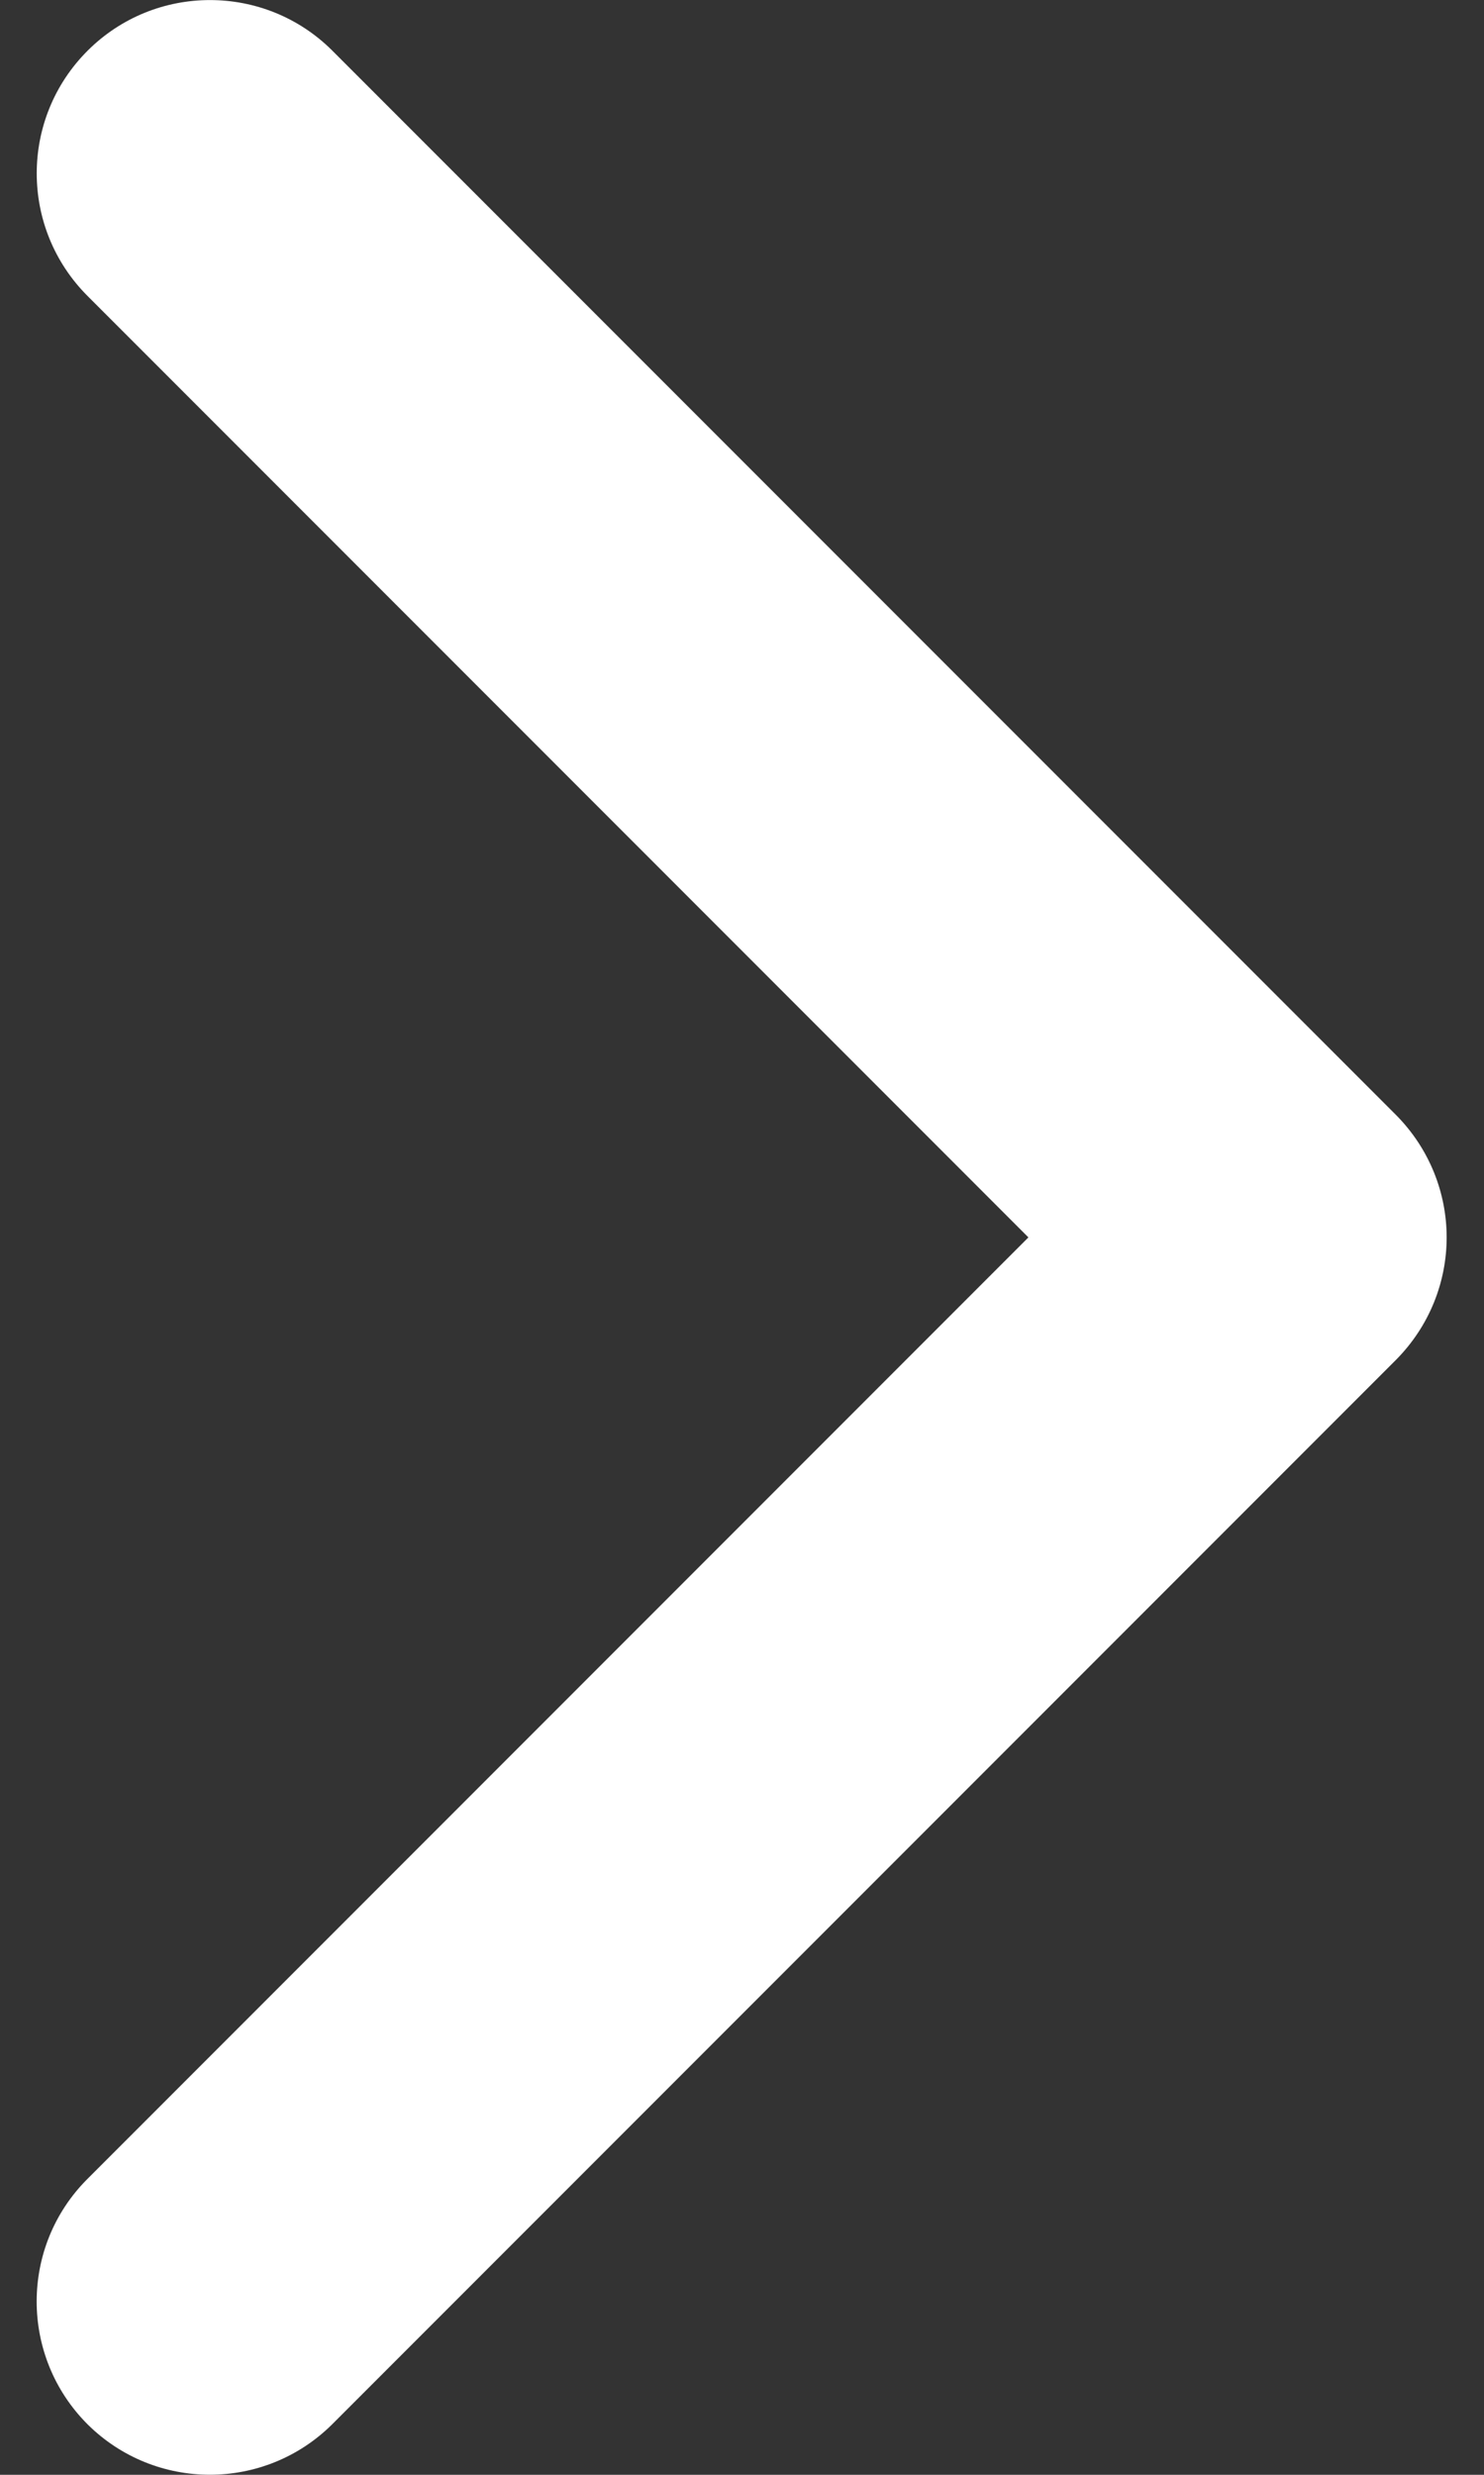 <svg width="6" height="10" viewBox="0 0 6 10" fill="none" xmlns="http://www.w3.org/2000/svg">
<rect x="0" y="0" width="6" height="10" fill="#333333" stroke="none"/>
<path d="M5.849 5C5.849 5.179 5.78 5.358 5.644 5.495L1.344 9.795C1.07 10.068 0.627 10.068 0.353 9.795C0.08 9.521 0.08 9.078 0.353 8.805L4.158 5L0.354 1.196C0.08 0.922 0.08 0.479 0.354 0.205C0.627 -0.068 1.071 -0.068 1.344 0.205L5.644 4.505C5.78 4.642 5.849 4.821 5.849 5Z" fill="white"/>
</svg>
